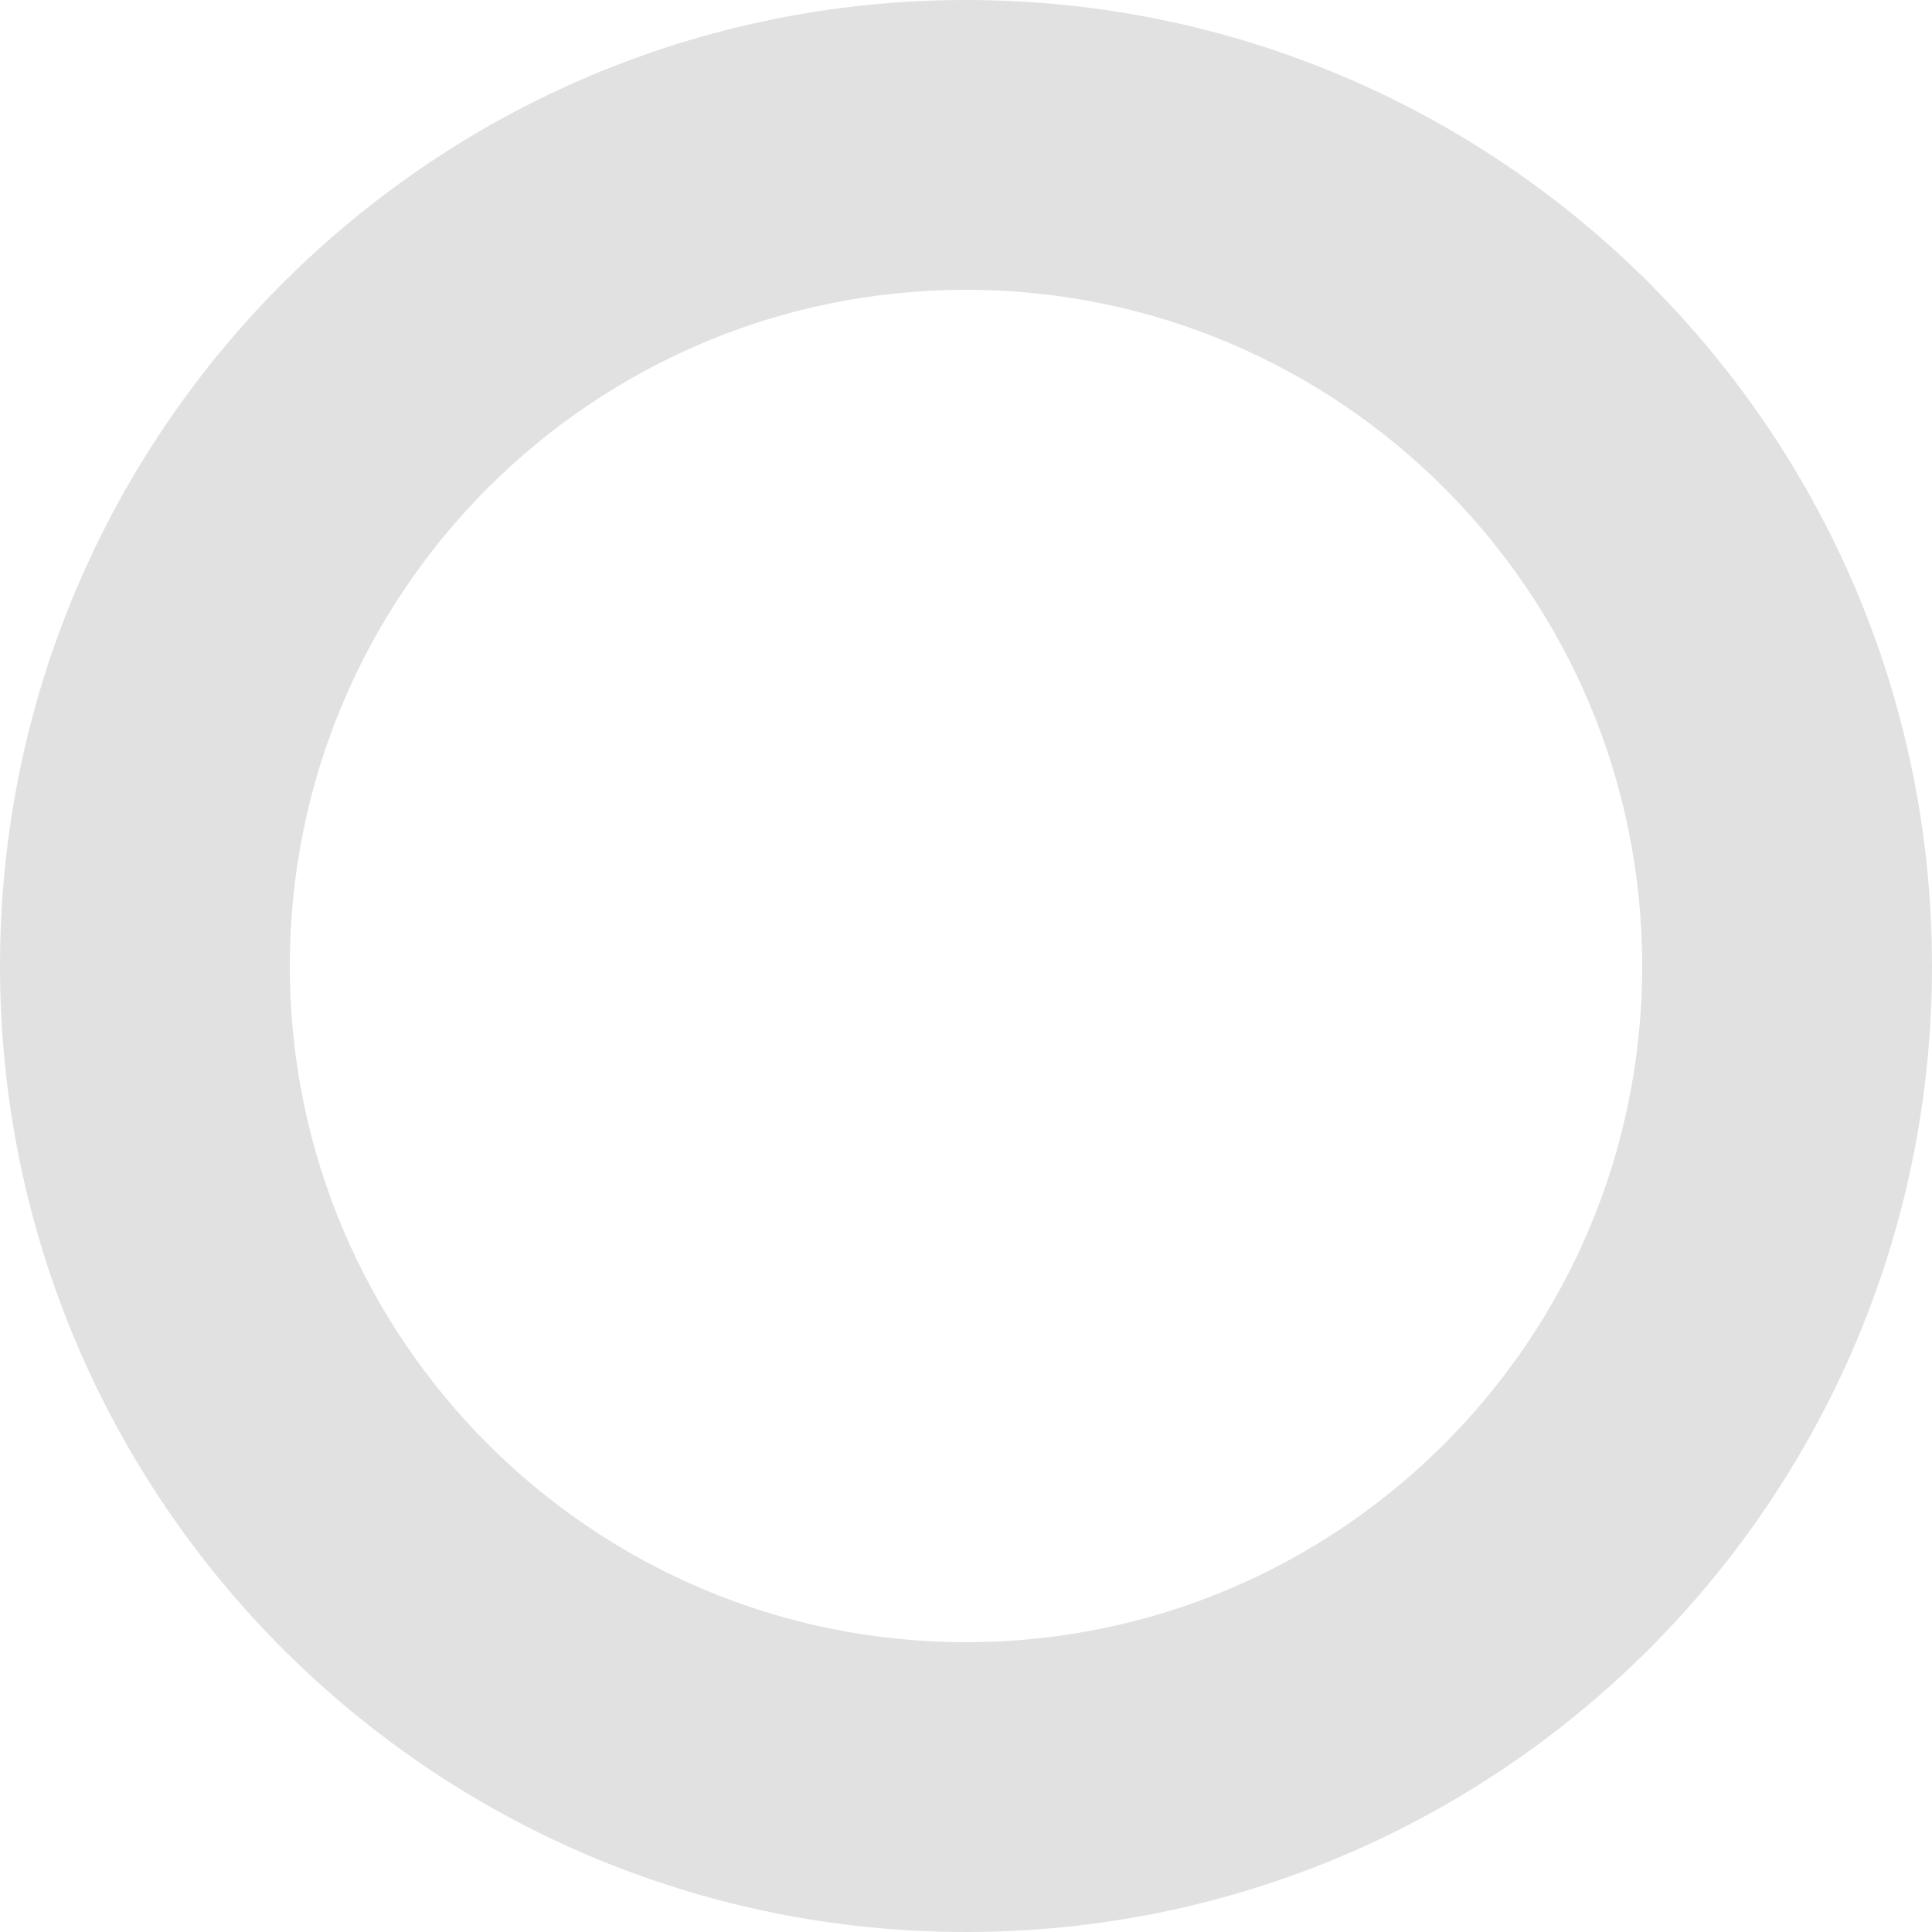 <svg width="15" height="15" viewBox="0 0 15 15" fill="none" xmlns="http://www.w3.org/2000/svg">
    <circle cx="7.5" cy="7.5" r="7.5" fill="none"/>
    <path d="M15 7.5C15 11.642 11.642 15 7.5 15C3.358 15 0 11.642 0 7.5C0 3.358 3.358 0 7.5 0C11.642 0 15 3.358 15 7.5ZM2.25 7.5C2.25 10.399 4.601 12.75 7.5 12.75C10.399 12.75 12.75 10.399 12.75 7.5C12.75 4.601 10.399 2.25 7.5 2.25C4.601 2.25 2.25 4.601 2.25 7.5Z" fill="black" fill-opacity="0.12"/>   
    
    <!-- <mask id="path-1-outside-1_2763_472" maskUnits="userSpaceOnUse" x="-0.3125" y="-0.5" width="17" height="17" fill="black">
    <rect fill="white" x="-0.3125" y="-0.5" width="17" height="17"/>
    <path d="M15.6875 8C15.6875 12.1421 12.3296 15.5 8.1875 15.5C4.04536 15.5 0.6875 12.1421 0.6875 8C0.6875 3.85786 4.04536 0.5 8.1875 0.5C12.3296 0.5 15.6875 3.85786 15.6875 8ZM2.9375 8C2.9375 10.8995 5.288 13.25 8.1875 13.25C11.087 13.25 13.4375 10.8995 13.4375 8C13.4375 5.1005 11.087 2.75 8.1875 2.75C5.288 2.75 2.9375 5.1005 2.9375 8Z"/>
    </mask>
    <path d="M15.6875 8C15.6875 12.1421 12.3296 15.5 8.1875 15.5C4.04536 15.5 0.6875 12.1421 0.6875 8C0.6875 3.85786 4.04536 0.5 8.1875 0.5C12.3296 0.5 15.6875 3.85786 15.6875 8ZM2.9375 8C2.9375 10.8995 5.288 13.25 8.1875 13.25C11.087 13.25 13.4375 10.8995 13.4375 8C13.4375 5.1005 11.087 2.75 8.1875 2.75C5.288 2.75 2.9375 5.1005 2.9375 8Z" fill="black" fill-opacity="0.12"/>
    <path d="M15.6875 8C15.6875 12.1421 12.3296 15.5 8.1875 15.5C4.04536 15.5 0.6875 12.1421 0.6875 8C0.6875 3.85786 4.04536 0.5 8.1875 0.5C12.3296 0.5 15.6875 3.85786 15.6875 8ZM2.9375 8C2.9375 10.8995 5.288 13.25 8.1875 13.25C11.087 13.25 13.4375 10.8995 13.4375 8C13.4375 5.1005 11.087 2.75 8.1875 2.75C5.288 2.75 2.9375 5.1005 2.9375 8Z" stroke="black" stroke-opacity="0.2" stroke-width="0.4" mask="url(#path-1-outside-1_2763_472)"/> -->
</svg>
